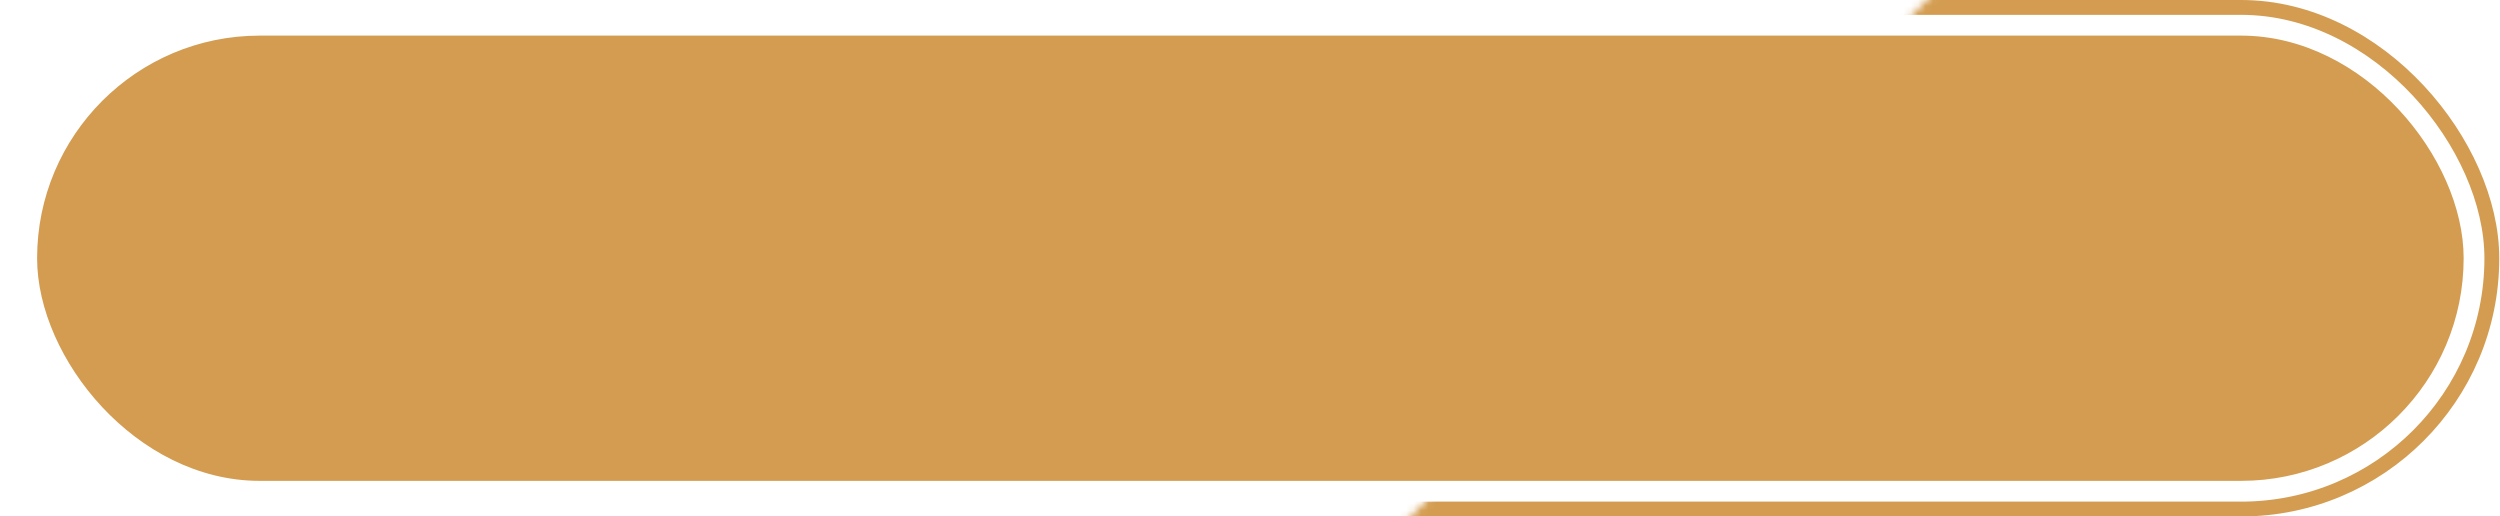 <svg xmlns="http://www.w3.org/2000/svg" id="svg11" fill="none" version="1.1" viewBox="0 0 336.9 69.6">
  <defs id="defs15">
    <mask id="mask0-3" width="217" height="129" x="156" y="0" maskUnits="userSpaceOnUse">
      <path id="path2-6" fill="#c4c4c4" d="M156.4 129L284.9.5h76l12 121z"/>
    </mask>
  </defs>
  <mask id="mask0" width="217" height="129" x="156" y="0" maskUnits="userSpaceOnUse">
    <path id="path2" fill="#c4c4c4" d="M156.4 129L284.9.5h76l12 121z"/>
  </mask>
  <g id="g7" mask="url(#mask0)" transform="translate(4 -29.7)">
    <rect id="rect5" width="334.9" height="67.6" x="-3.1" y="30.7" stroke="#d39c50" stroke-width="2" class="rect" rx="33.8"/>
  </g>
  <rect id="rect9" width="325" height="58" x="6" y="5.8" fill="#d39c50" stroke="#d39c50" stroke-width="2" rx="29"/>
</svg>